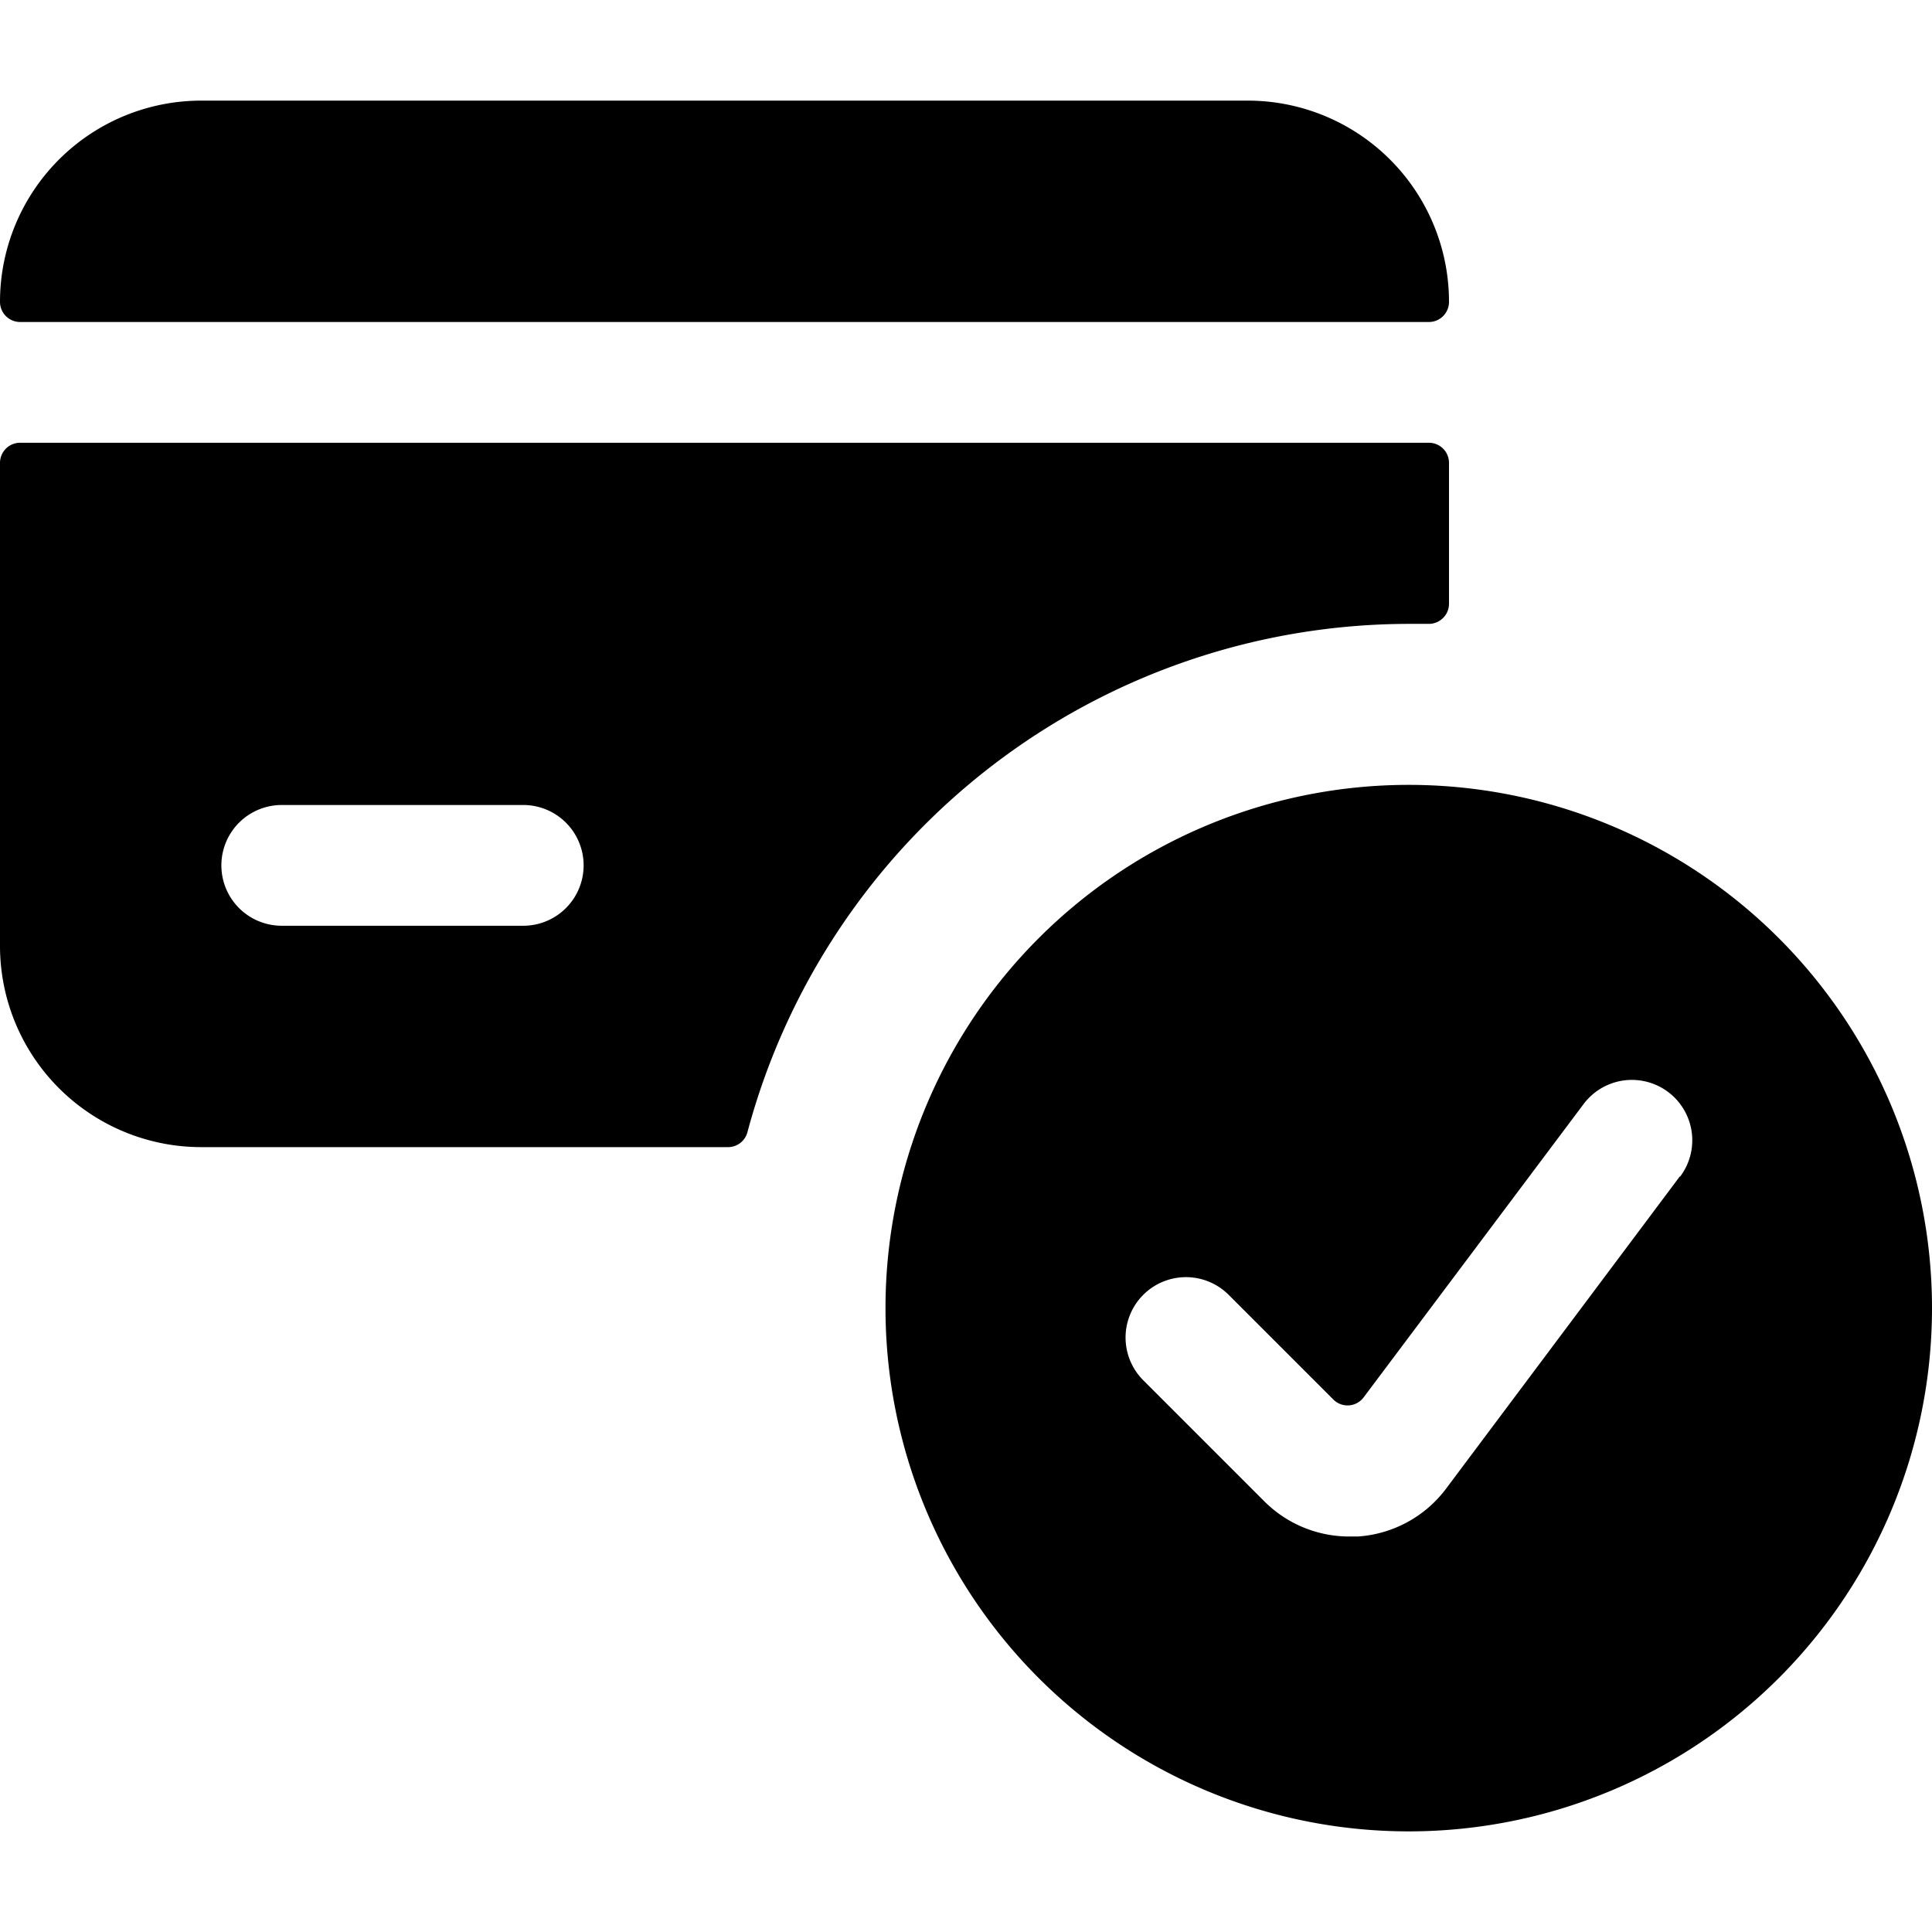 <svg xmlns="http://www.w3.org/2000/svg" viewBox="0 0 24 24"><title>credit-card-check</title><path d="M17.75,4A.25.25,0,0,0,18,3.75a2.5,2.5,0,0,0-2.5-2.5H2.5A2.5,2.5,0,0,0,0,3.75.25.25,0,0,0,.25,4Z"/><path d="M17.5,7.75c.081,0,.162,0,.242,0a.252.252,0,0,0,.182-.071A.248.248,0,0,0,18,7.5V5.75a.25.25,0,0,0-.25-.25H.25A.25.25,0,0,0,0,5.75v6a2.5,2.5,0,0,0,2.5,2.5H9.044a.249.249,0,0,0,.241-.186A8.515,8.515,0,0,1,17.5,7.75ZM3.5,10h3a.75.75,0,0,1,0,1.5h-3a.75.75,0,0,1,0-1.5Z"/><path d="M17.5,9.75a6.5,6.5,0,1,0,6.5,6.5A6.5,6.5,0,0,0,17.5,9.75Zm3.368,4.863-2.9,3.874a1.494,1.494,0,0,1-1.1.6c-.036,0-.072,0-.109,0a1.491,1.491,0,0,1-1.057-.441l-1.5-1.5a.75.75,0,0,1,1.061-1.061l1.3,1.3a.249.249,0,0,0,.377-.027l2.732-3.643a.75.75,0,1,1,1.2.9Z"/></svg>